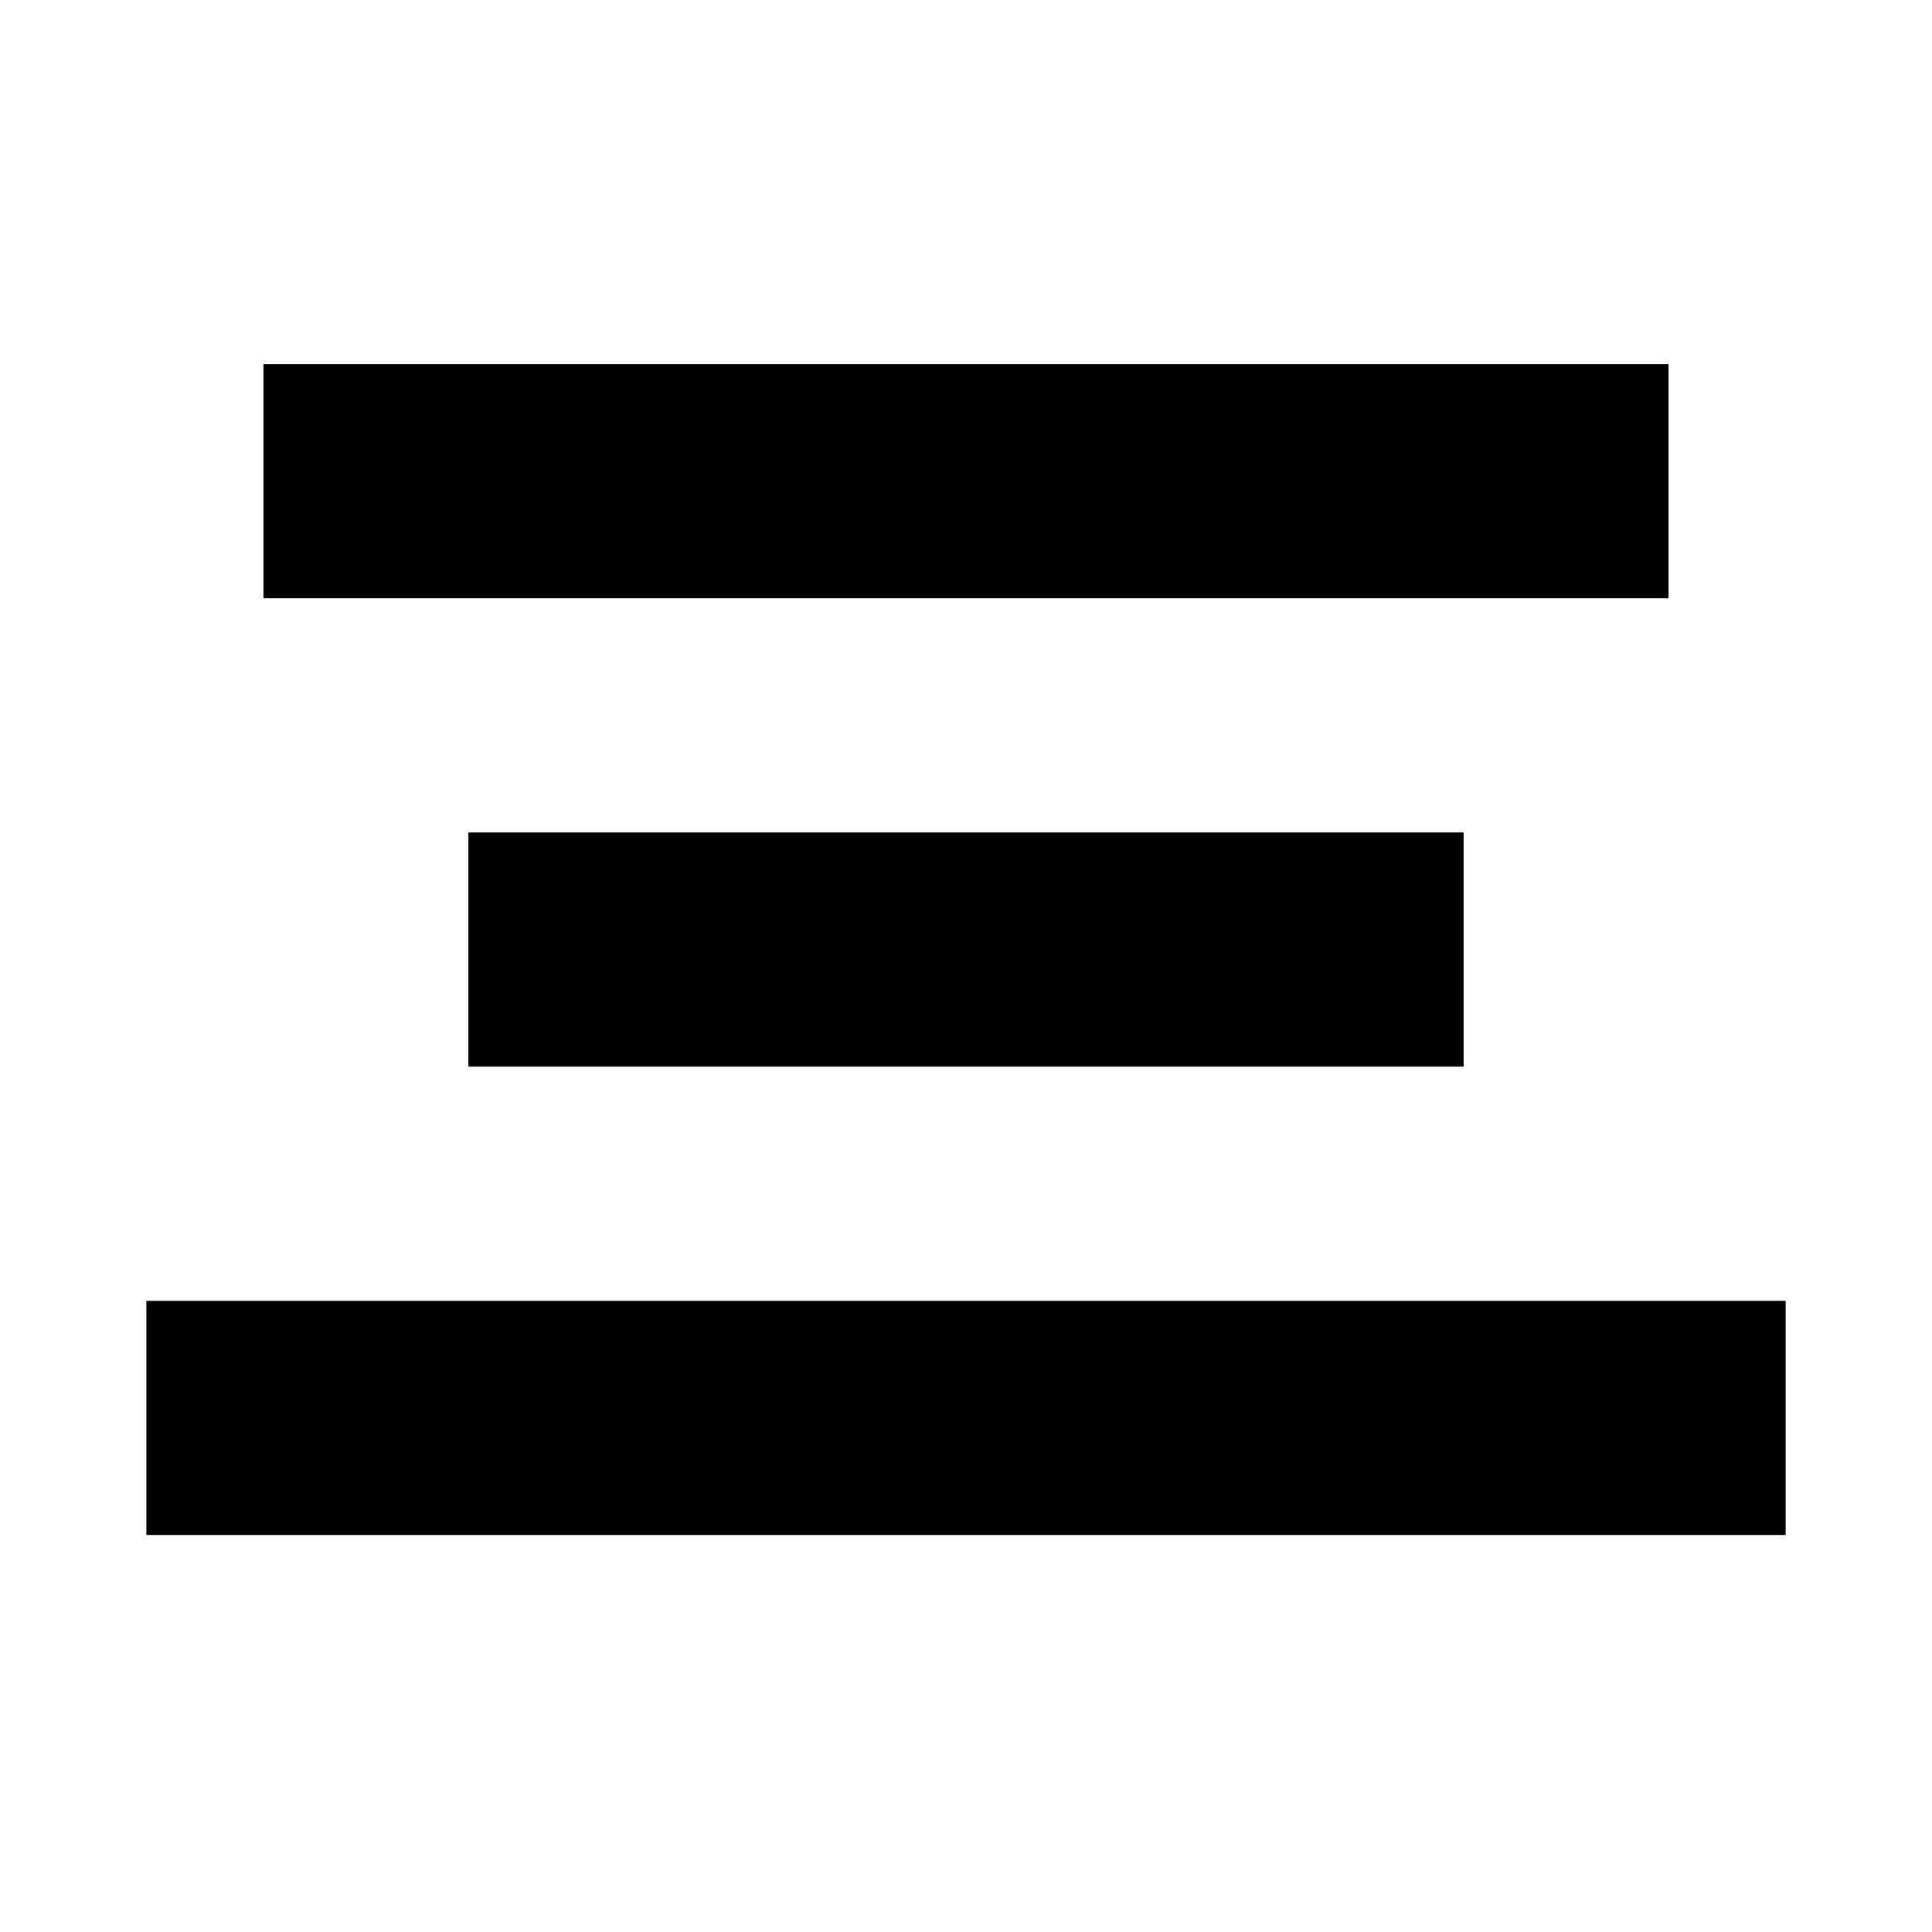 <svg width="33" height="33" viewBox="0 0 33 33" fill="none" xmlns="http://www.w3.org/2000/svg">
    <path d="M25 14.219H8V18.219H25V14.219Z" fill="black"/>
    <path d="M28.5 6.219H4.5V10.219H28.5V6.219Z" fill="black"/>
    <path d="M30.5 22.219H2.5V26.219H30.5V22.219Z" fill="black"/>
</svg>
